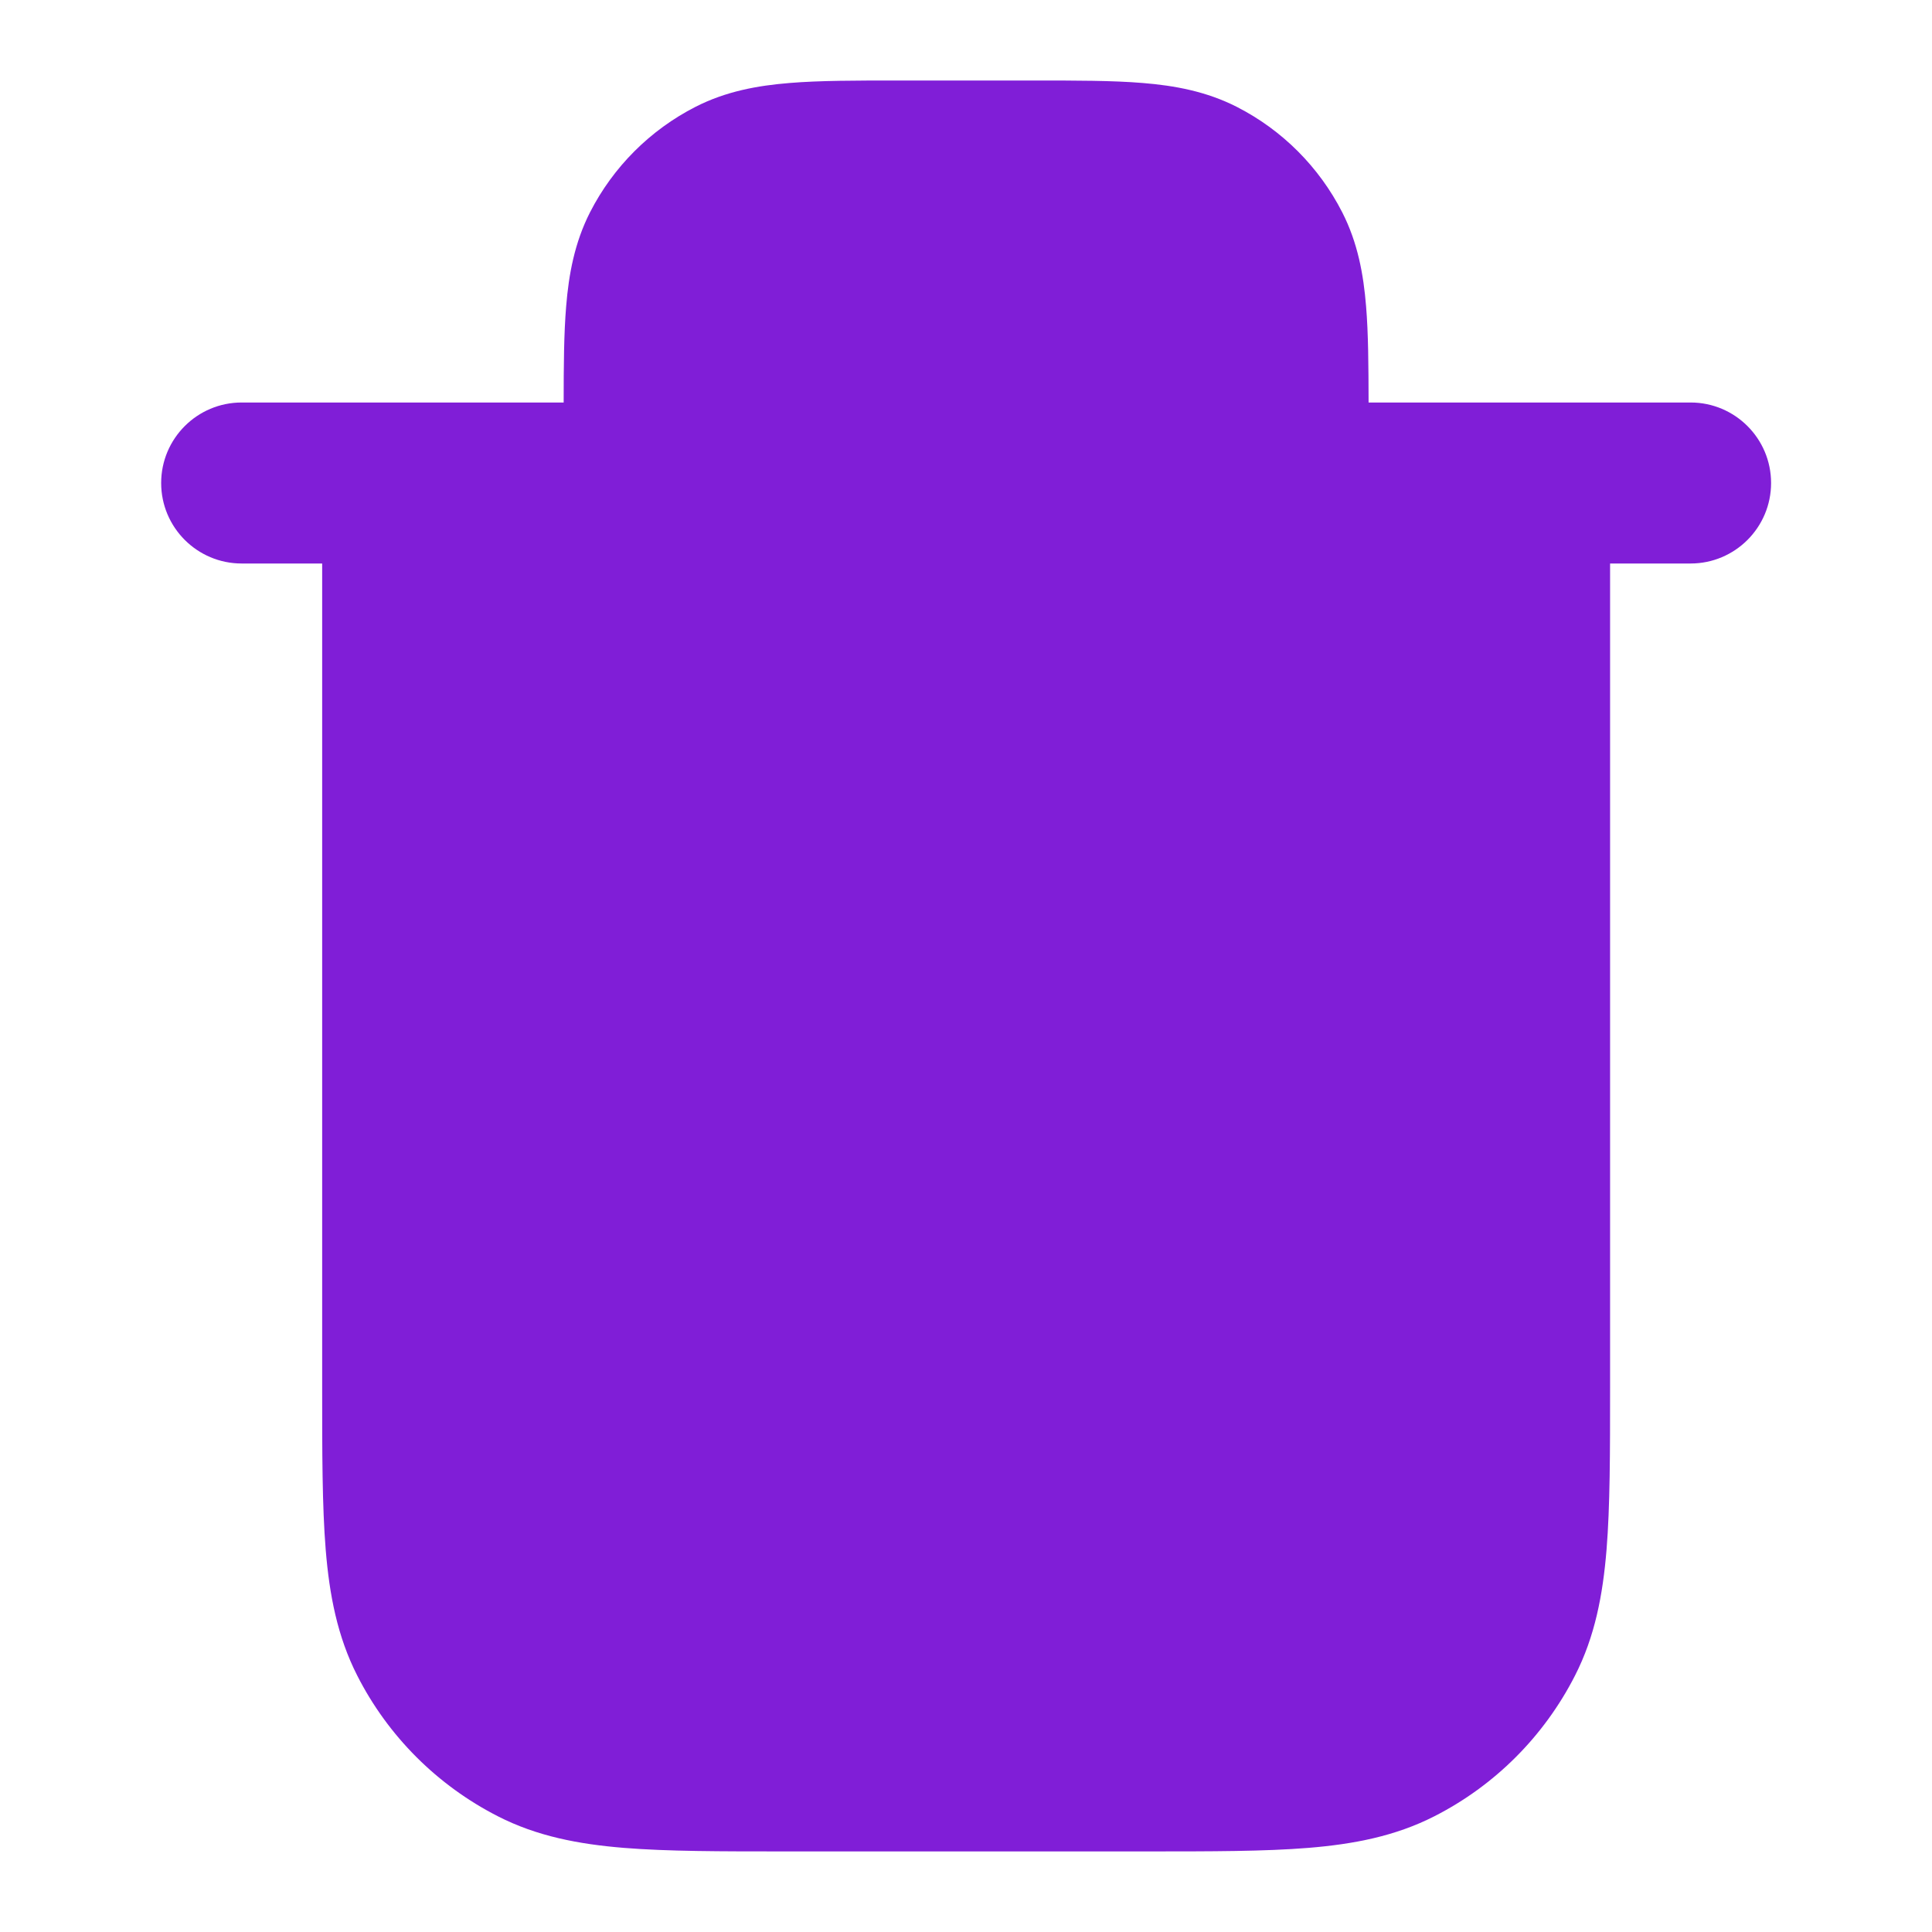 <svg fill="none" height="24" viewBox="0 0 24 24" width="24" xmlns="http://www.w3.org/2000/svg"><path clip-rule="evenodd" d="m11.162 1h1.677c.527-0.0.982-0 1.357.031.395.032.789.104 1.167.296.565.288 1.023.747 1.311 1.311.193.378.264.772.296 1.167.028.336.03.736.031 1.195h4c.552 0 1 .448 1 1 0 .552-.448 1-1 1h-1v10.241c0 .805 0 1.469-.044 2.01-.046.562-.144 1.079-.392 1.564-.384.753-.995 1.365-1.748 1.748-.485.247-1.002.346-1.564.392-.541.044-1.206.044-2.01.044h-4.483c-.805 0-1.469 0-2.01-.044-.562-.046-1.079-.144-1.564-.392-.753-.384-1.365-.995-1.748-1.748-.247-.485-.346-1.002-.392-1.564-.044-.541-.044-1.206-.044-2.01v-10.241h-1c-.552 0-1-.448-1-1 0-.552.448-1 1-1h4c0-.459.003-.859.031-1.195.032-.395.104-.789.296-1.167.288-.564.747-1.023 1.311-1.311.378-.193.772-.264 1.167-.296.375-.031.829-.031 1.357-.031z" fill="#801ed7" fill-rule="evenodd"/></svg>
